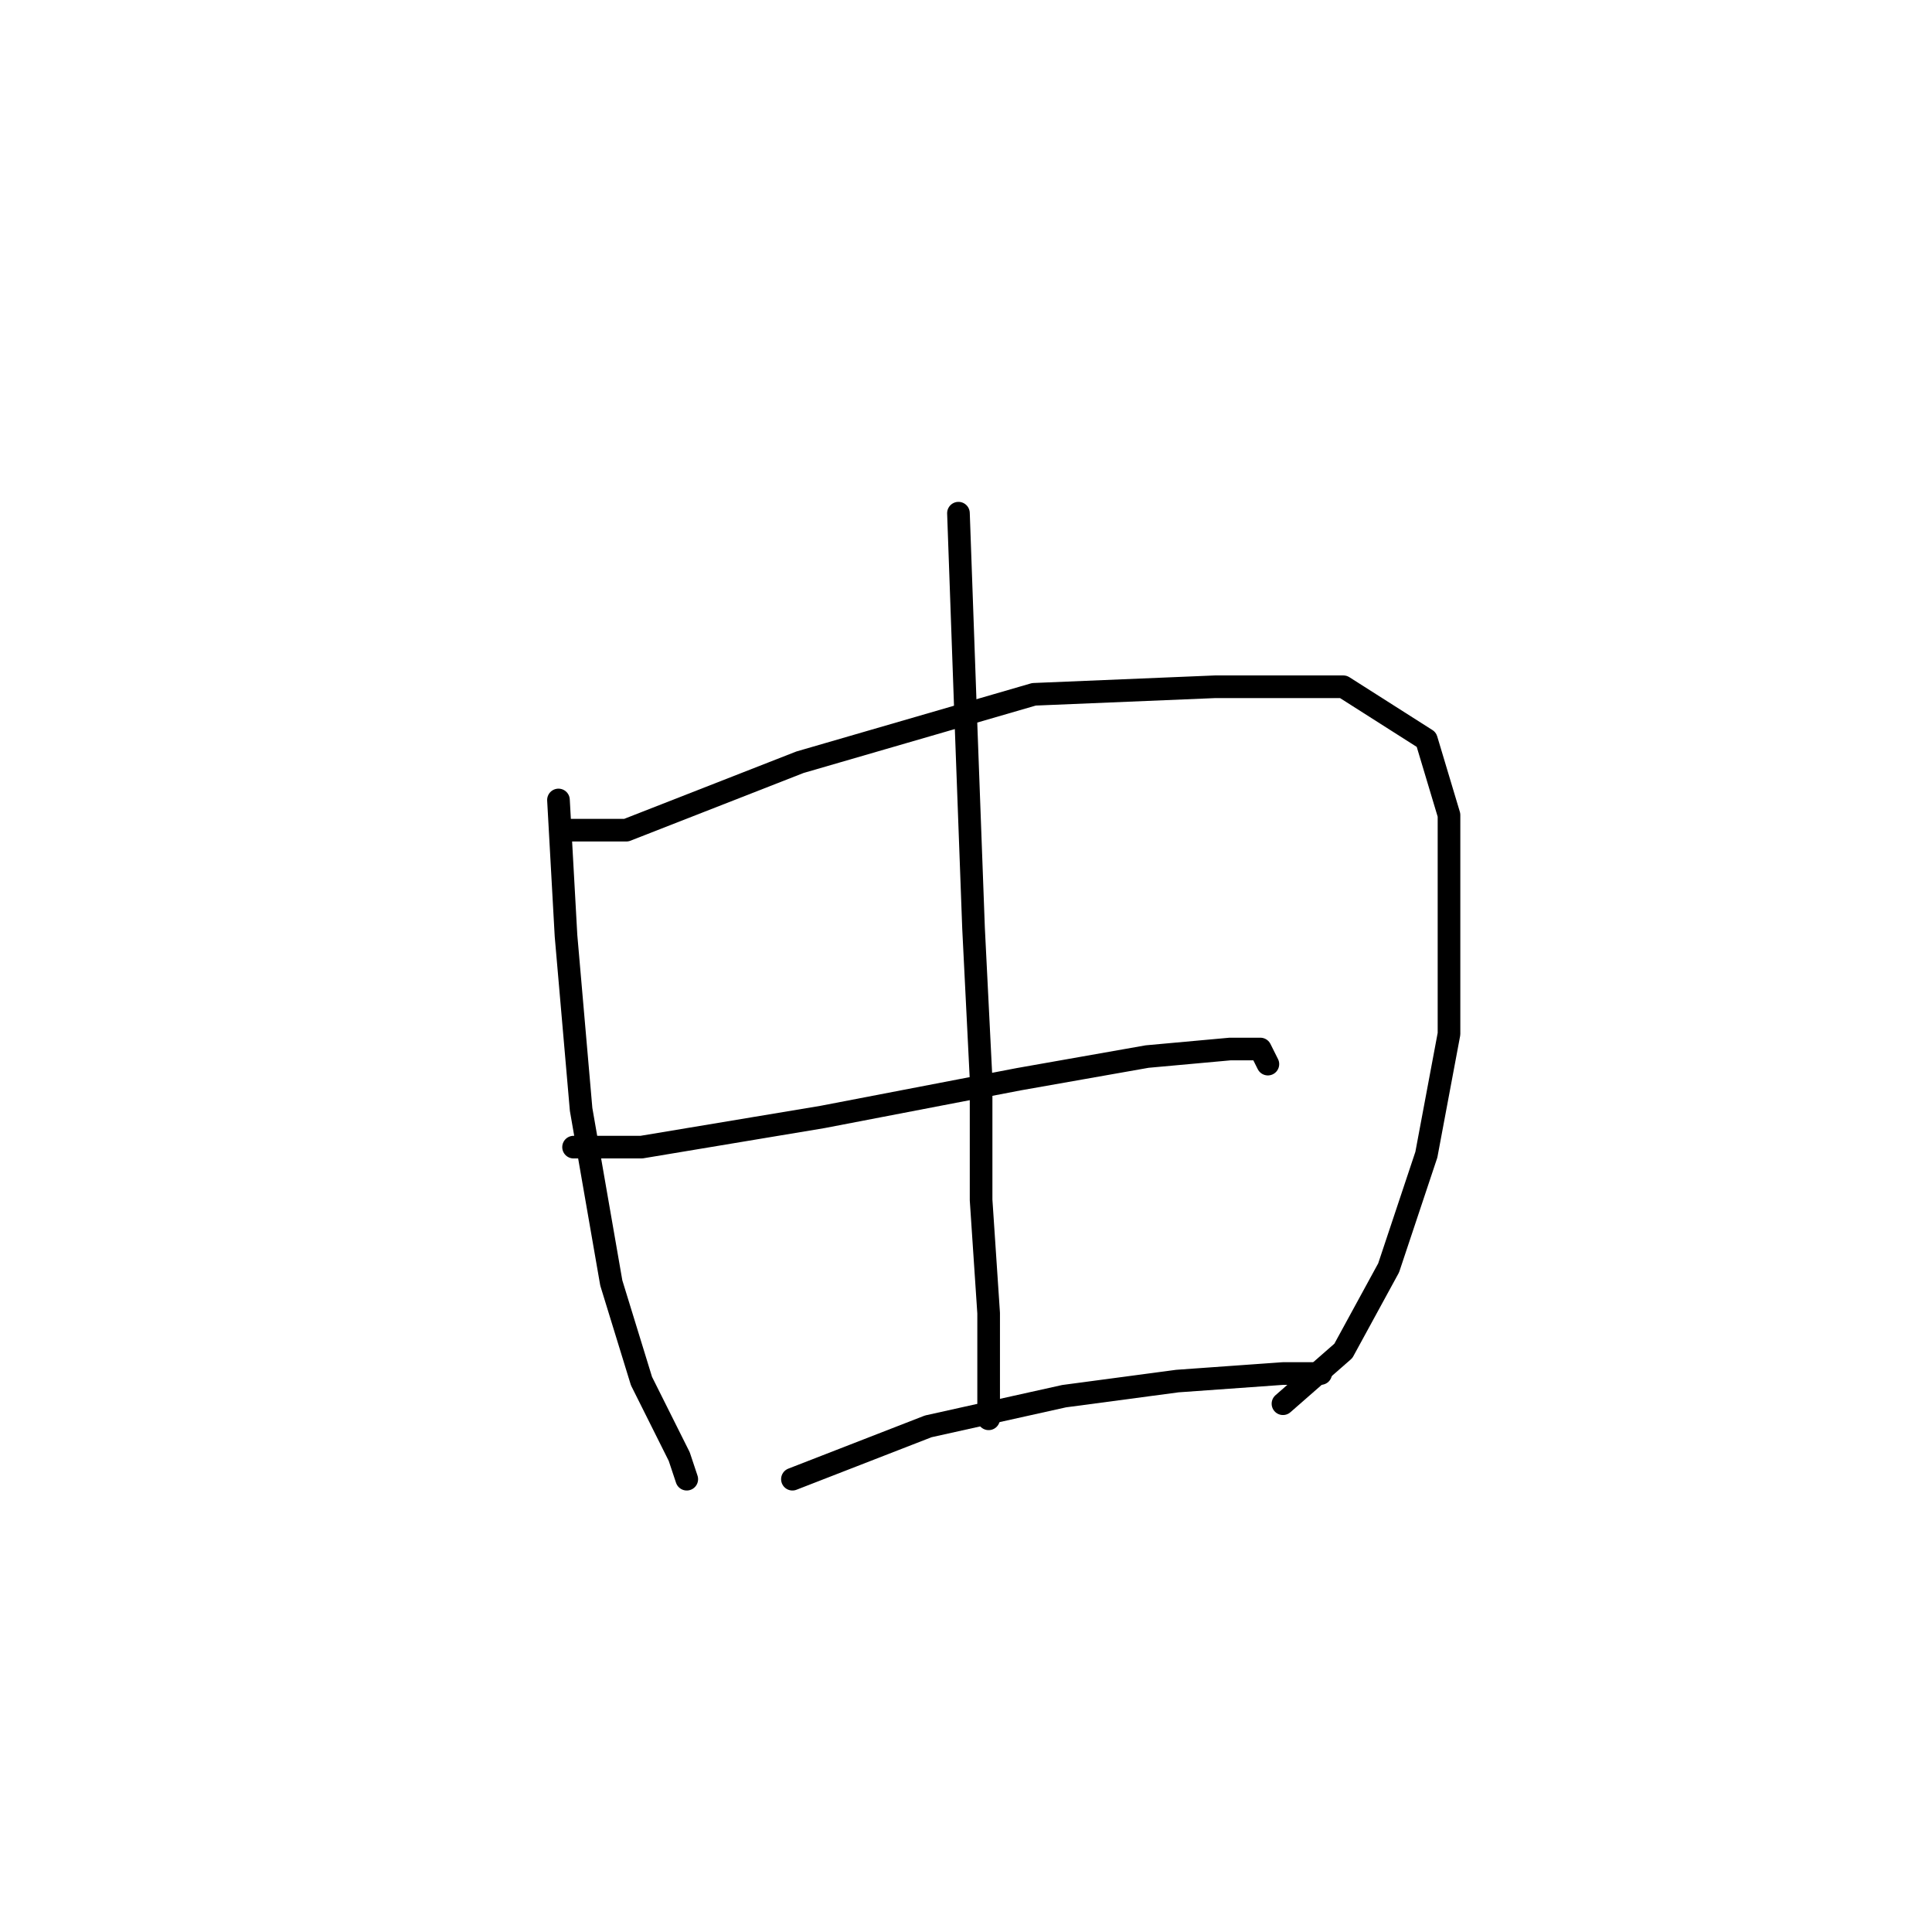 <?xml version="1.0" standalone="no"?>
    <svg width="256" height="256" xmlns="http://www.w3.org/2000/svg" version="1.1">
    <polyline stroke="black" stroke-width="3" stroke-linecap="round" fill="transparent" stroke-linejoin="round" points="74 106 75 124 77 147 81 170 85 183 90 193 91 196 91 196 " />
        <polyline stroke="black" stroke-width="3" stroke-linecap="round" fill="transparent" stroke-linejoin="round" points="75 110 83 110 106 101 137 92 161 91 178 91 189 98 192 108 192 122 192 137 189 153 184 168 178 179 170 186 170 186 " />
        <polyline stroke="black" stroke-width="3" stroke-linecap="round" fill="transparent" stroke-linejoin="round" points="127 68 128 96 129 123 130 143 130 159 131 174 131 188 131 188 " />
        <polyline stroke="black" stroke-width="3" stroke-linecap="round" fill="transparent" stroke-linejoin="round" points="76 152 85 152 109 148 135 143 152 140 163 139 167 139 168 141 168 141 " />
        <polyline stroke="black" stroke-width="3" stroke-linecap="round" fill="transparent" stroke-linejoin="round" points="105 196 123 189 141 185 156 183 170 182 175 182 175 182 " />
        </svg>